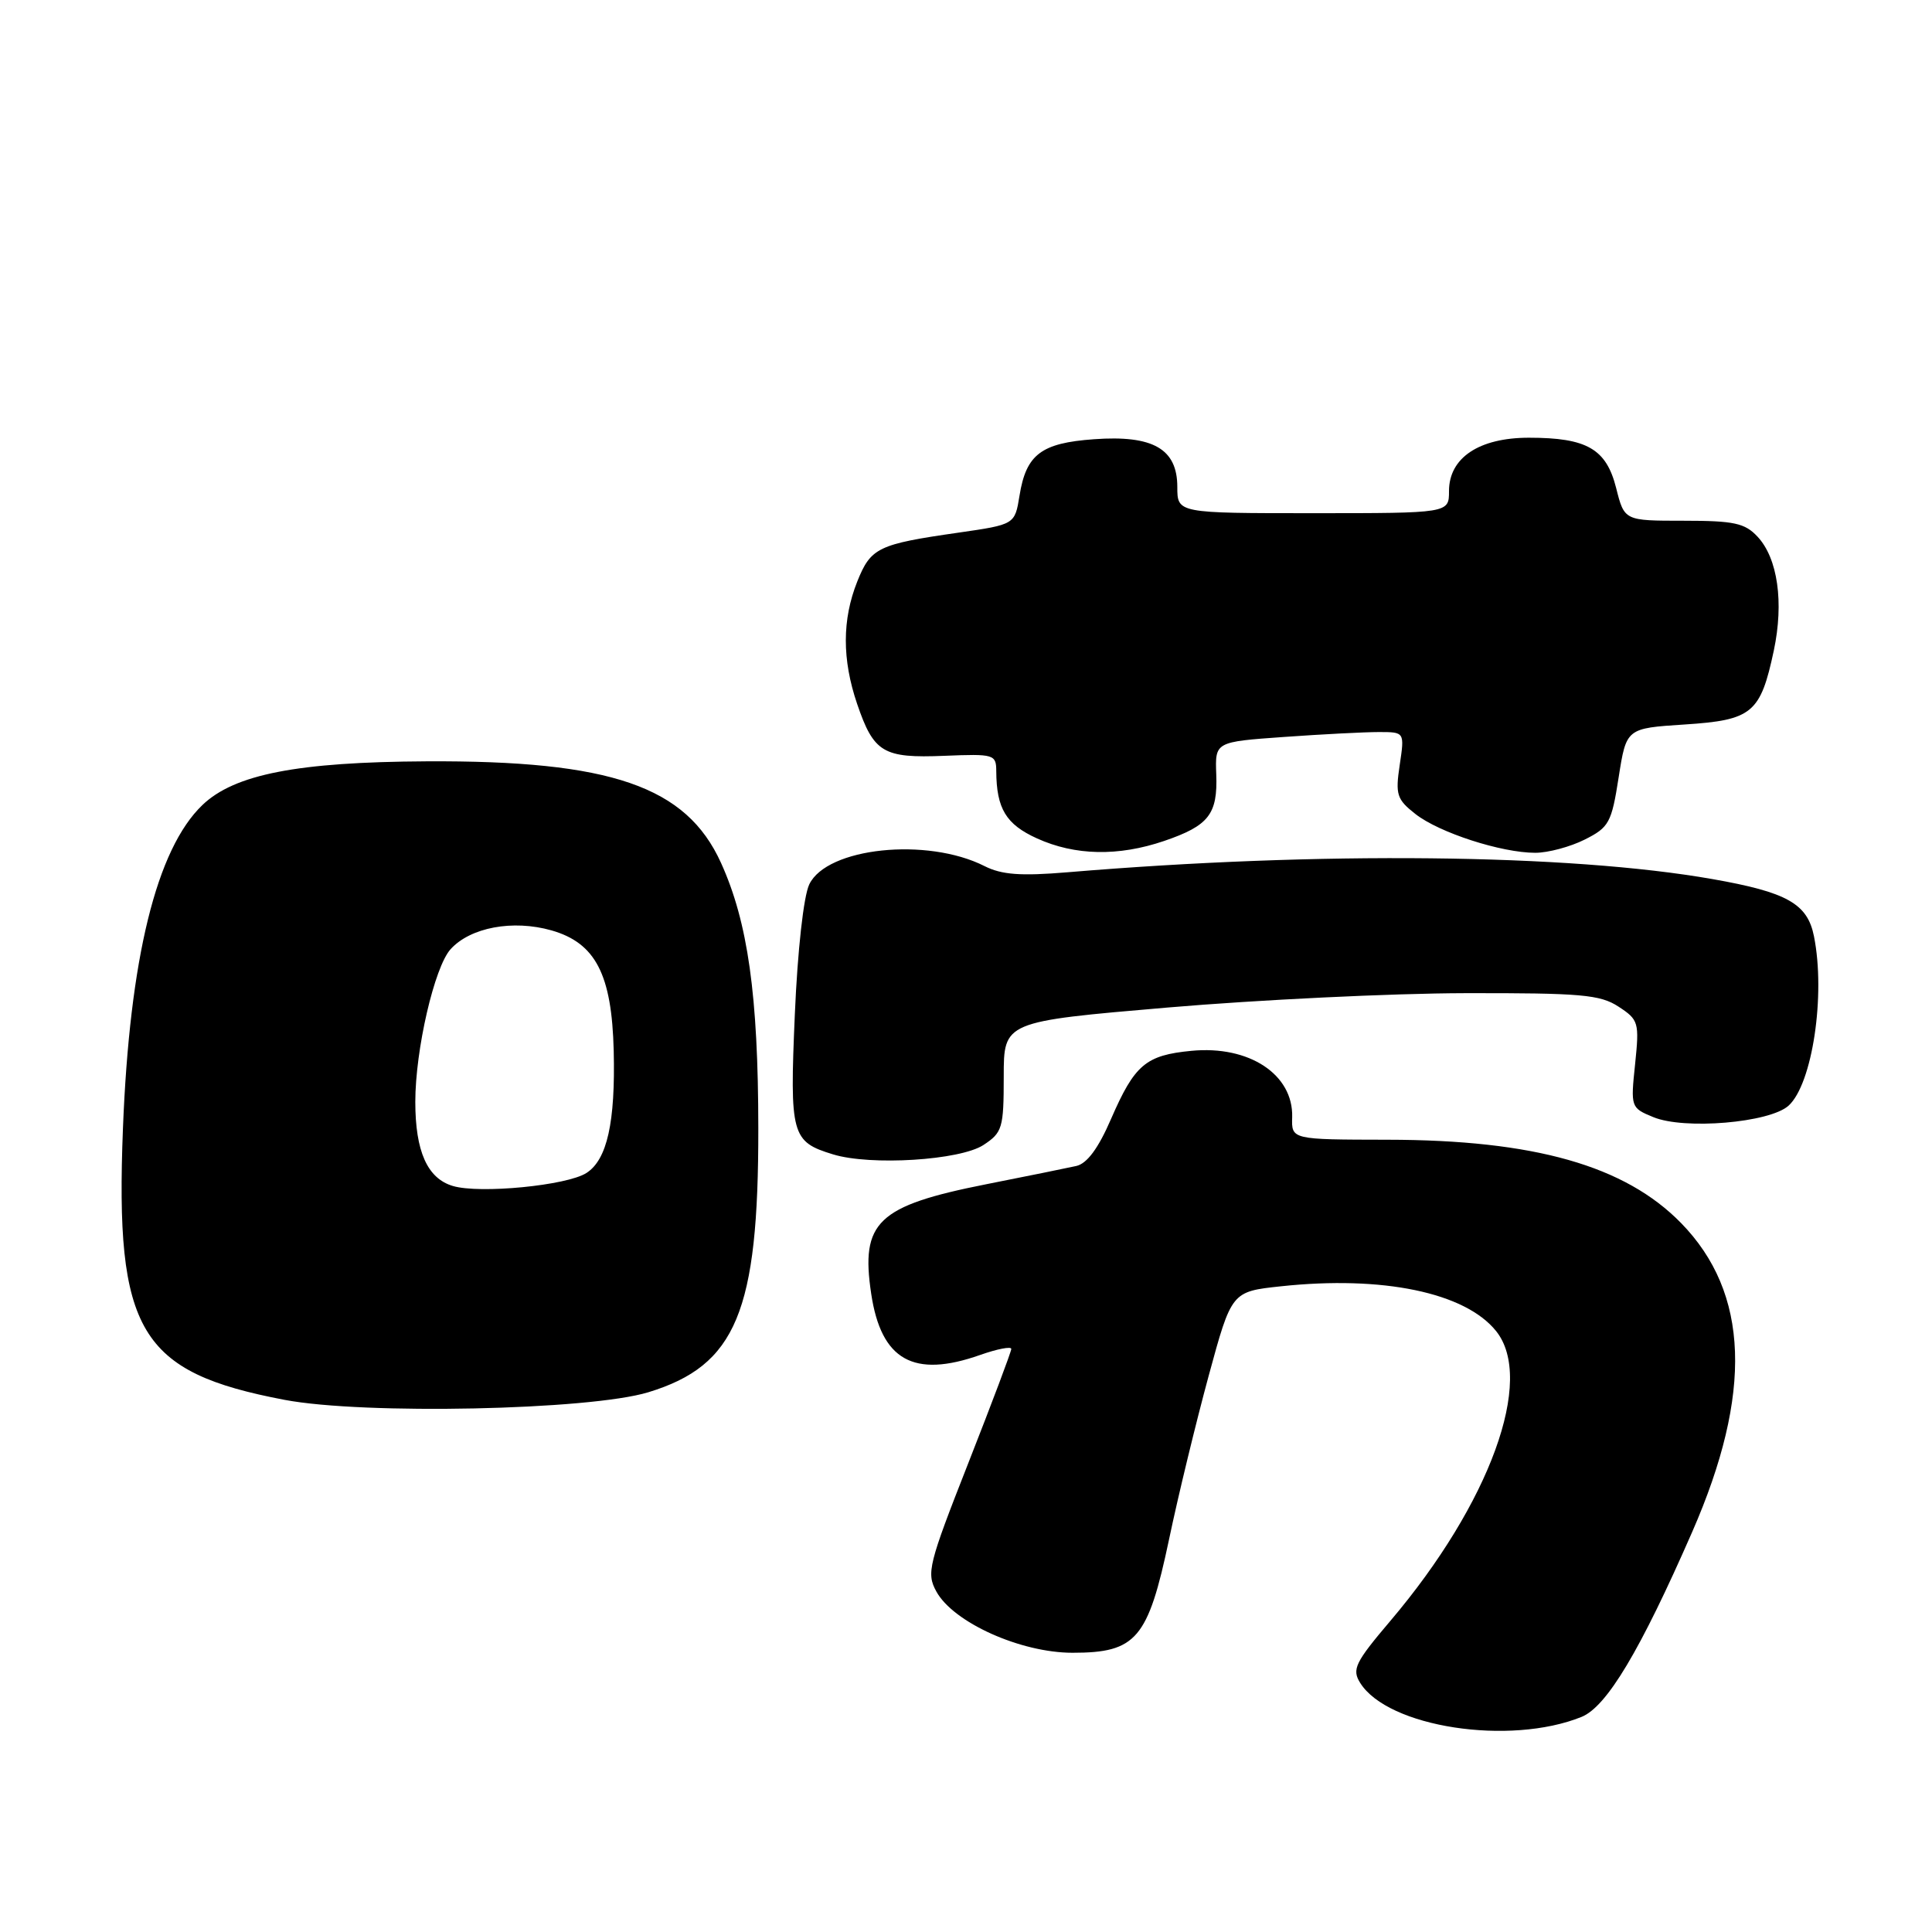 <?xml version="1.0" encoding="UTF-8" standalone="no"?>
<!DOCTYPE svg PUBLIC "-//W3C//DTD SVG 1.1//EN" "http://www.w3.org/Graphics/SVG/1.1/DTD/svg11.dtd" >
<svg xmlns="http://www.w3.org/2000/svg" xmlns:xlink="http://www.w3.org/1999/xlink" version="1.1" viewBox="0 0 256 256">
 <g >
 <path fill="currentColor"
d=" M 209.56 227.50 C 212.90 226.15 217.33 218.74 224.22 203.00 C 232.27 184.60 231.79 171.31 222.75 162.06 C 215.31 154.45 203.31 151.04 183.82 151.02 C 171.13 151.00 171.13 151.00 171.22 148.03 C 171.38 142.37 165.52 138.50 157.87 139.24 C 151.82 139.82 150.35 141.07 147.23 148.24 C 145.54 152.16 144.04 154.18 142.61 154.50 C 141.45 154.76 136.08 155.85 130.67 156.92 C 116.25 159.78 114.01 161.92 115.44 171.44 C 116.76 180.24 121.06 182.65 129.87 179.54 C 132.14 178.74 134.00 178.38 134.00 178.74 C 134.00 179.10 131.44 185.89 128.32 193.83 C 123.02 207.31 122.73 208.44 124.07 210.88 C 126.32 214.99 135.24 219.00 142.12 219.00 C 150.56 219.00 152.12 217.17 154.90 204.00 C 156.11 198.22 158.48 188.47 160.15 182.32 C 163.19 171.14 163.19 171.14 169.74 170.44 C 183.20 169.00 194.12 171.26 198.23 176.36 C 203.41 182.78 197.43 199.21 184.26 214.74 C 179.55 220.29 179.11 221.20 180.23 222.99 C 183.90 228.87 200.03 231.35 209.56 227.50 Z  M 85.91 184.48 C 97.54 180.93 100.51 173.80 100.48 149.50 C 100.47 131.88 99.10 122.18 95.53 114.32 C 90.92 104.18 80.96 100.75 56.50 100.88 C 39.41 100.97 31.07 102.60 26.82 106.67 C 20.73 112.51 17.17 126.99 16.29 149.55 C 15.24 176.43 18.46 181.83 37.72 185.49 C 48.23 187.48 78.10 186.86 85.91 184.48 Z  M 130.31 151.72 C 132.82 150.07 133.00 149.48 133.00 142.65 C 133.00 135.36 133.00 135.36 154.75 133.50 C 166.71 132.48 184.42 131.62 194.09 131.60 C 209.49 131.57 212.03 131.79 214.47 133.39 C 217.13 135.13 217.23 135.48 216.66 141.00 C 216.06 146.70 216.09 146.80 219.06 148.02 C 223.17 149.73 234.49 148.77 236.99 146.51 C 240.15 143.65 241.92 131.85 240.36 124.06 C 239.50 119.74 236.80 118.22 226.89 116.48 C 207.87 113.14 174.78 112.79 141.45 115.58 C 135.24 116.10 132.72 115.91 130.45 114.76 C 122.84 110.91 109.56 112.30 107.23 117.19 C 106.48 118.76 105.68 125.96 105.32 134.40 C 104.63 150.39 104.87 151.28 110.38 152.96 C 115.37 154.49 127.20 153.75 130.31 151.72 Z  M 154.26 111.43 C 160.17 109.41 161.36 107.89 161.16 102.60 C 161.00 98.30 161.00 98.30 170.15 97.65 C 175.19 97.29 180.84 97.00 182.71 97.00 C 186.12 97.00 186.12 97.00 185.47 101.36 C 184.88 105.29 185.08 105.92 187.55 107.86 C 190.69 110.33 198.94 113.00 203.43 113.00 C 205.12 113.00 208.07 112.21 209.98 111.25 C 213.21 109.63 213.54 109.02 214.48 103.00 C 215.50 96.50 215.50 96.50 223.21 96.00 C 232.18 95.42 233.27 94.51 235.04 86.20 C 236.39 79.82 235.56 73.98 232.89 71.12 C 231.21 69.31 229.78 69.00 223.08 69.00 C 215.24 69.00 215.24 69.00 214.15 64.67 C 212.84 59.48 210.28 58.00 202.59 58.00 C 195.98 58.00 192.00 60.66 192.00 65.07 C 192.00 68.00 192.00 68.00 174.00 68.00 C 156.00 68.00 156.00 68.00 156.00 64.52 C 156.00 59.48 152.78 57.63 144.96 58.20 C 137.96 58.70 135.97 60.21 135.09 65.68 C 134.47 69.50 134.47 69.50 126.99 70.58 C 116.34 72.11 115.39 72.56 113.59 77.06 C 111.58 82.10 111.57 87.38 113.57 93.26 C 115.78 99.74 117.02 100.48 125.11 100.15 C 131.72 99.88 132.00 99.96 132.01 102.18 C 132.04 107.15 133.30 109.23 137.40 111.09 C 142.44 113.38 148.18 113.50 154.26 111.43 Z  M 60.01 157.15 C 56.63 156.15 55.03 152.57 55.03 146.00 C 55.03 139.10 57.56 128.15 59.70 125.78 C 62.32 122.88 67.96 121.83 73.07 123.28 C 78.92 124.95 81.07 129.12 81.32 139.23 C 81.55 148.72 80.45 153.67 77.70 155.43 C 75.11 157.09 63.58 158.21 60.01 157.15 Z "/>
</g>
</svg>